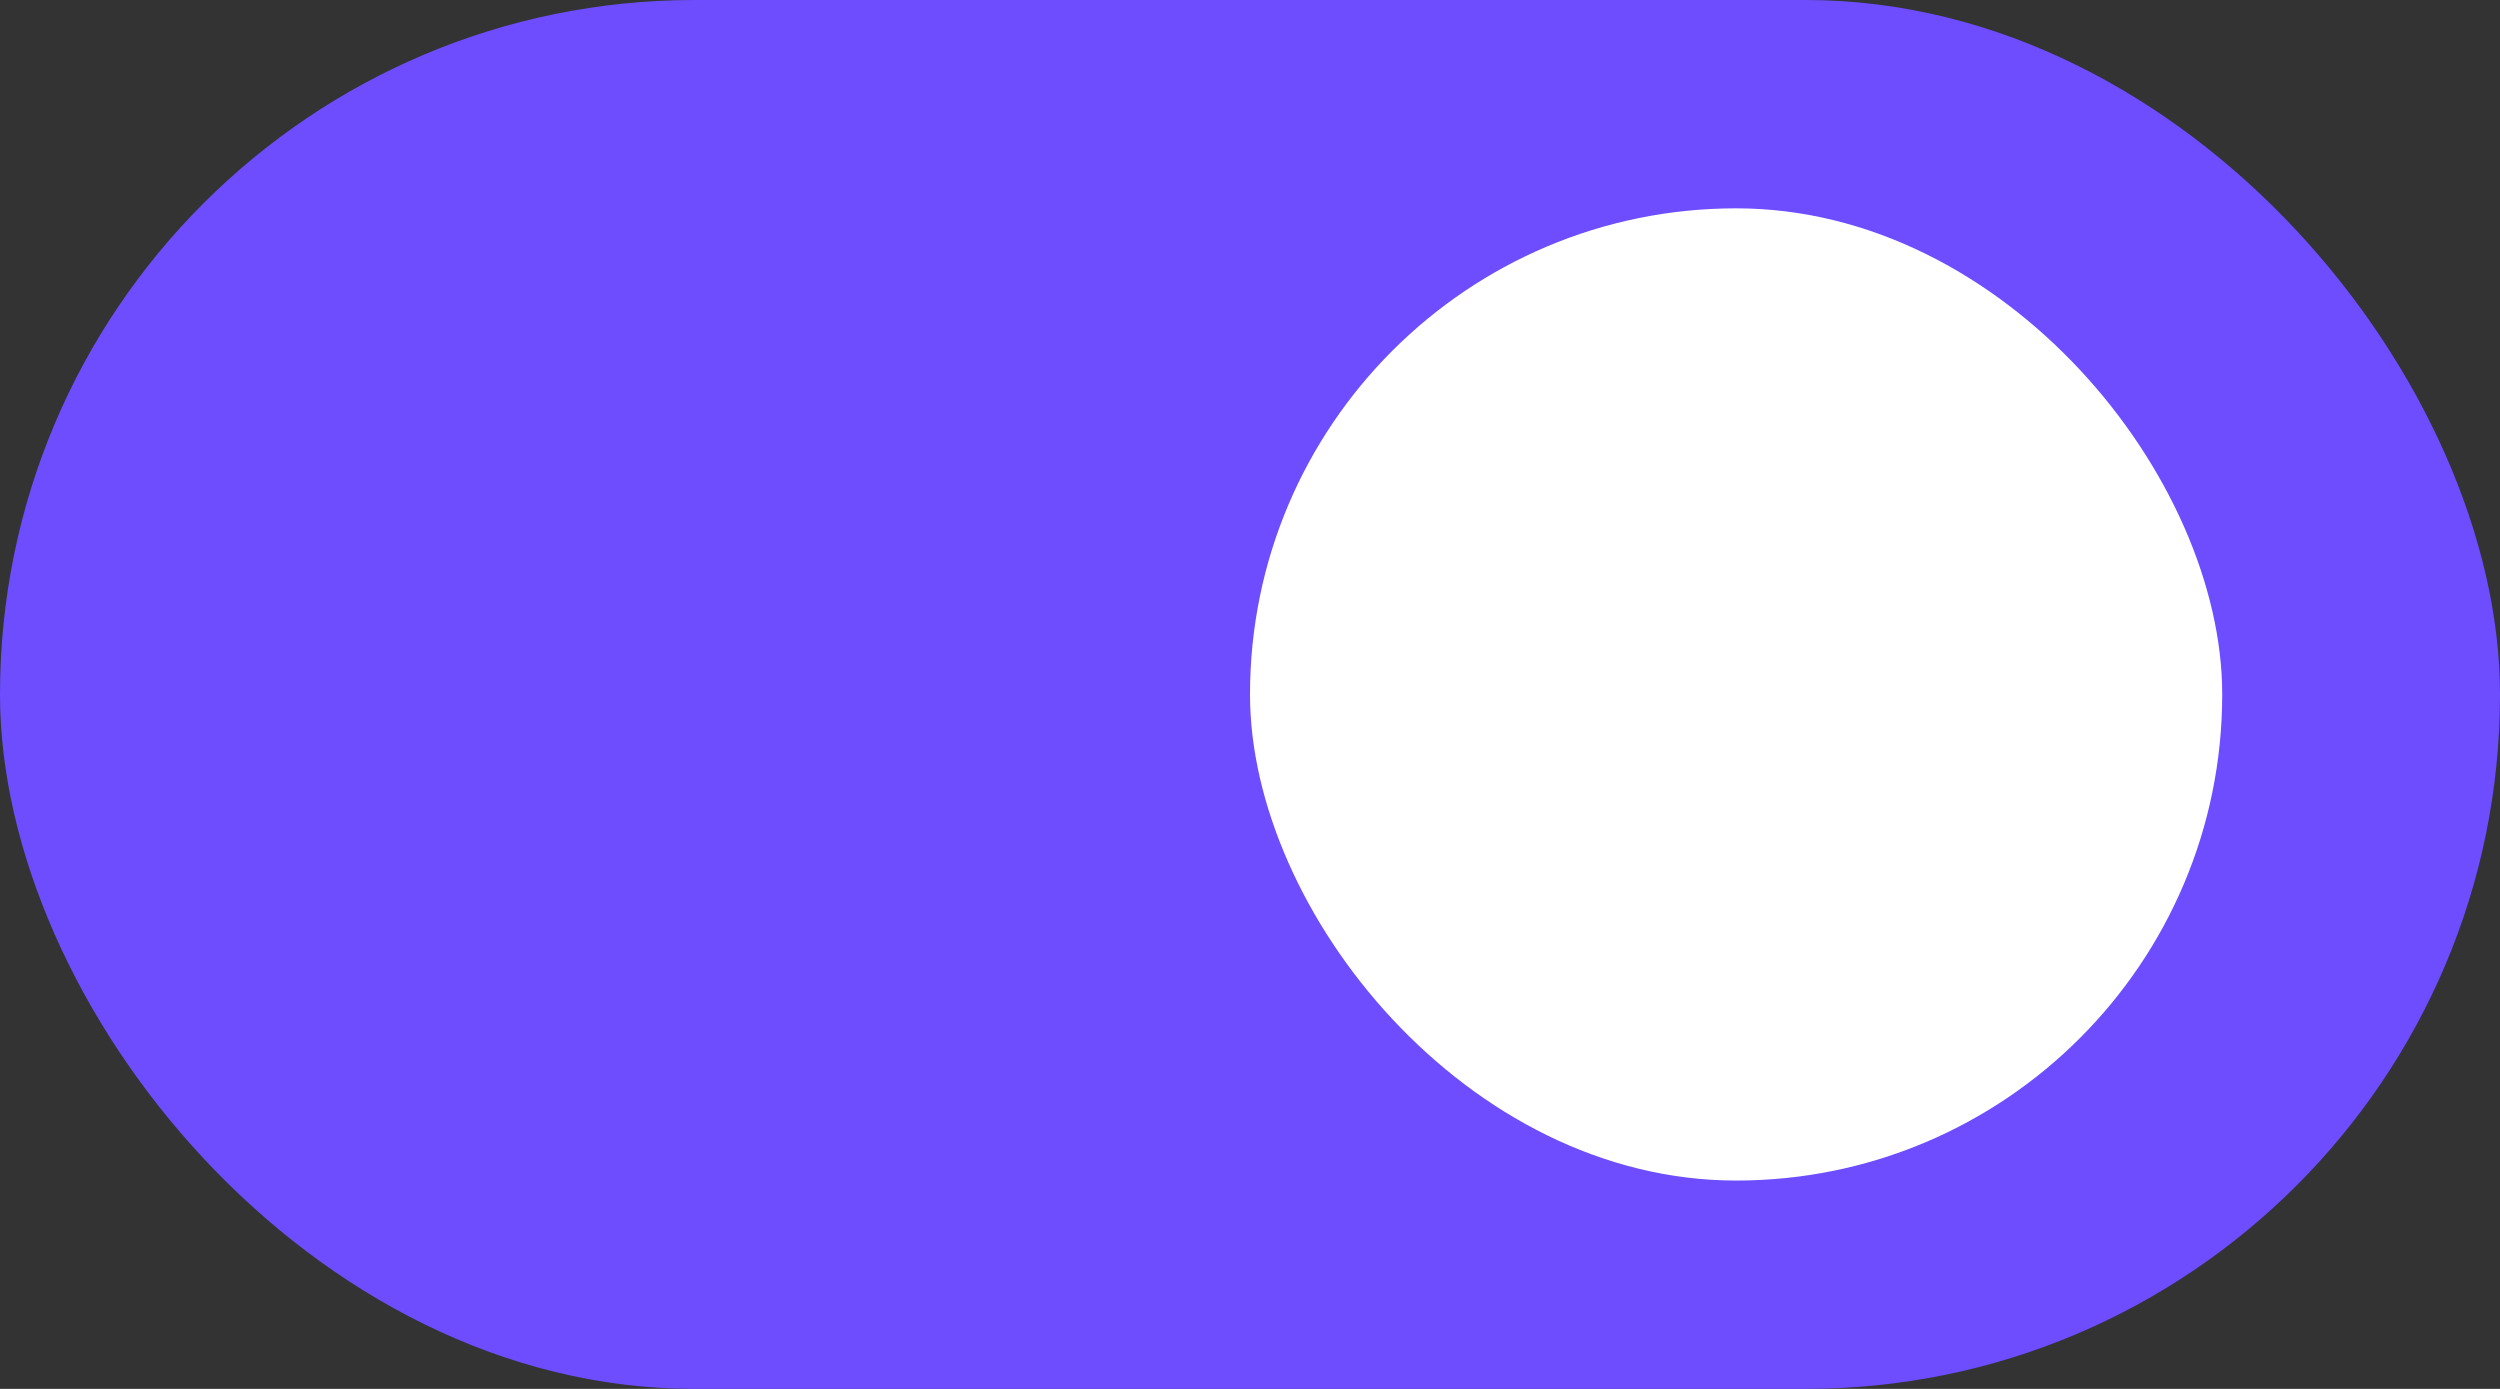 <svg xmlns="http://www.w3.org/2000/svg" width="36" height="20" viewBox="0 0 36 20">
  <rect x="0" y="0" width="36" height="20" fill="#333333" stroke="none"/>
  <g id="switch_on" transform="translate(-1206 -507)">
    <rect id="矩形_31579" data-name="矩形 31579" width="36" height="20" rx="10" transform="translate(1206 507)" fill="#6d4dff"/>
    <rect id="矩形_31580" data-name="矩形 31580" width="14" height="14" rx="7" transform="translate(1224 510)" fill="#fff"/>
  </g>
</svg>
